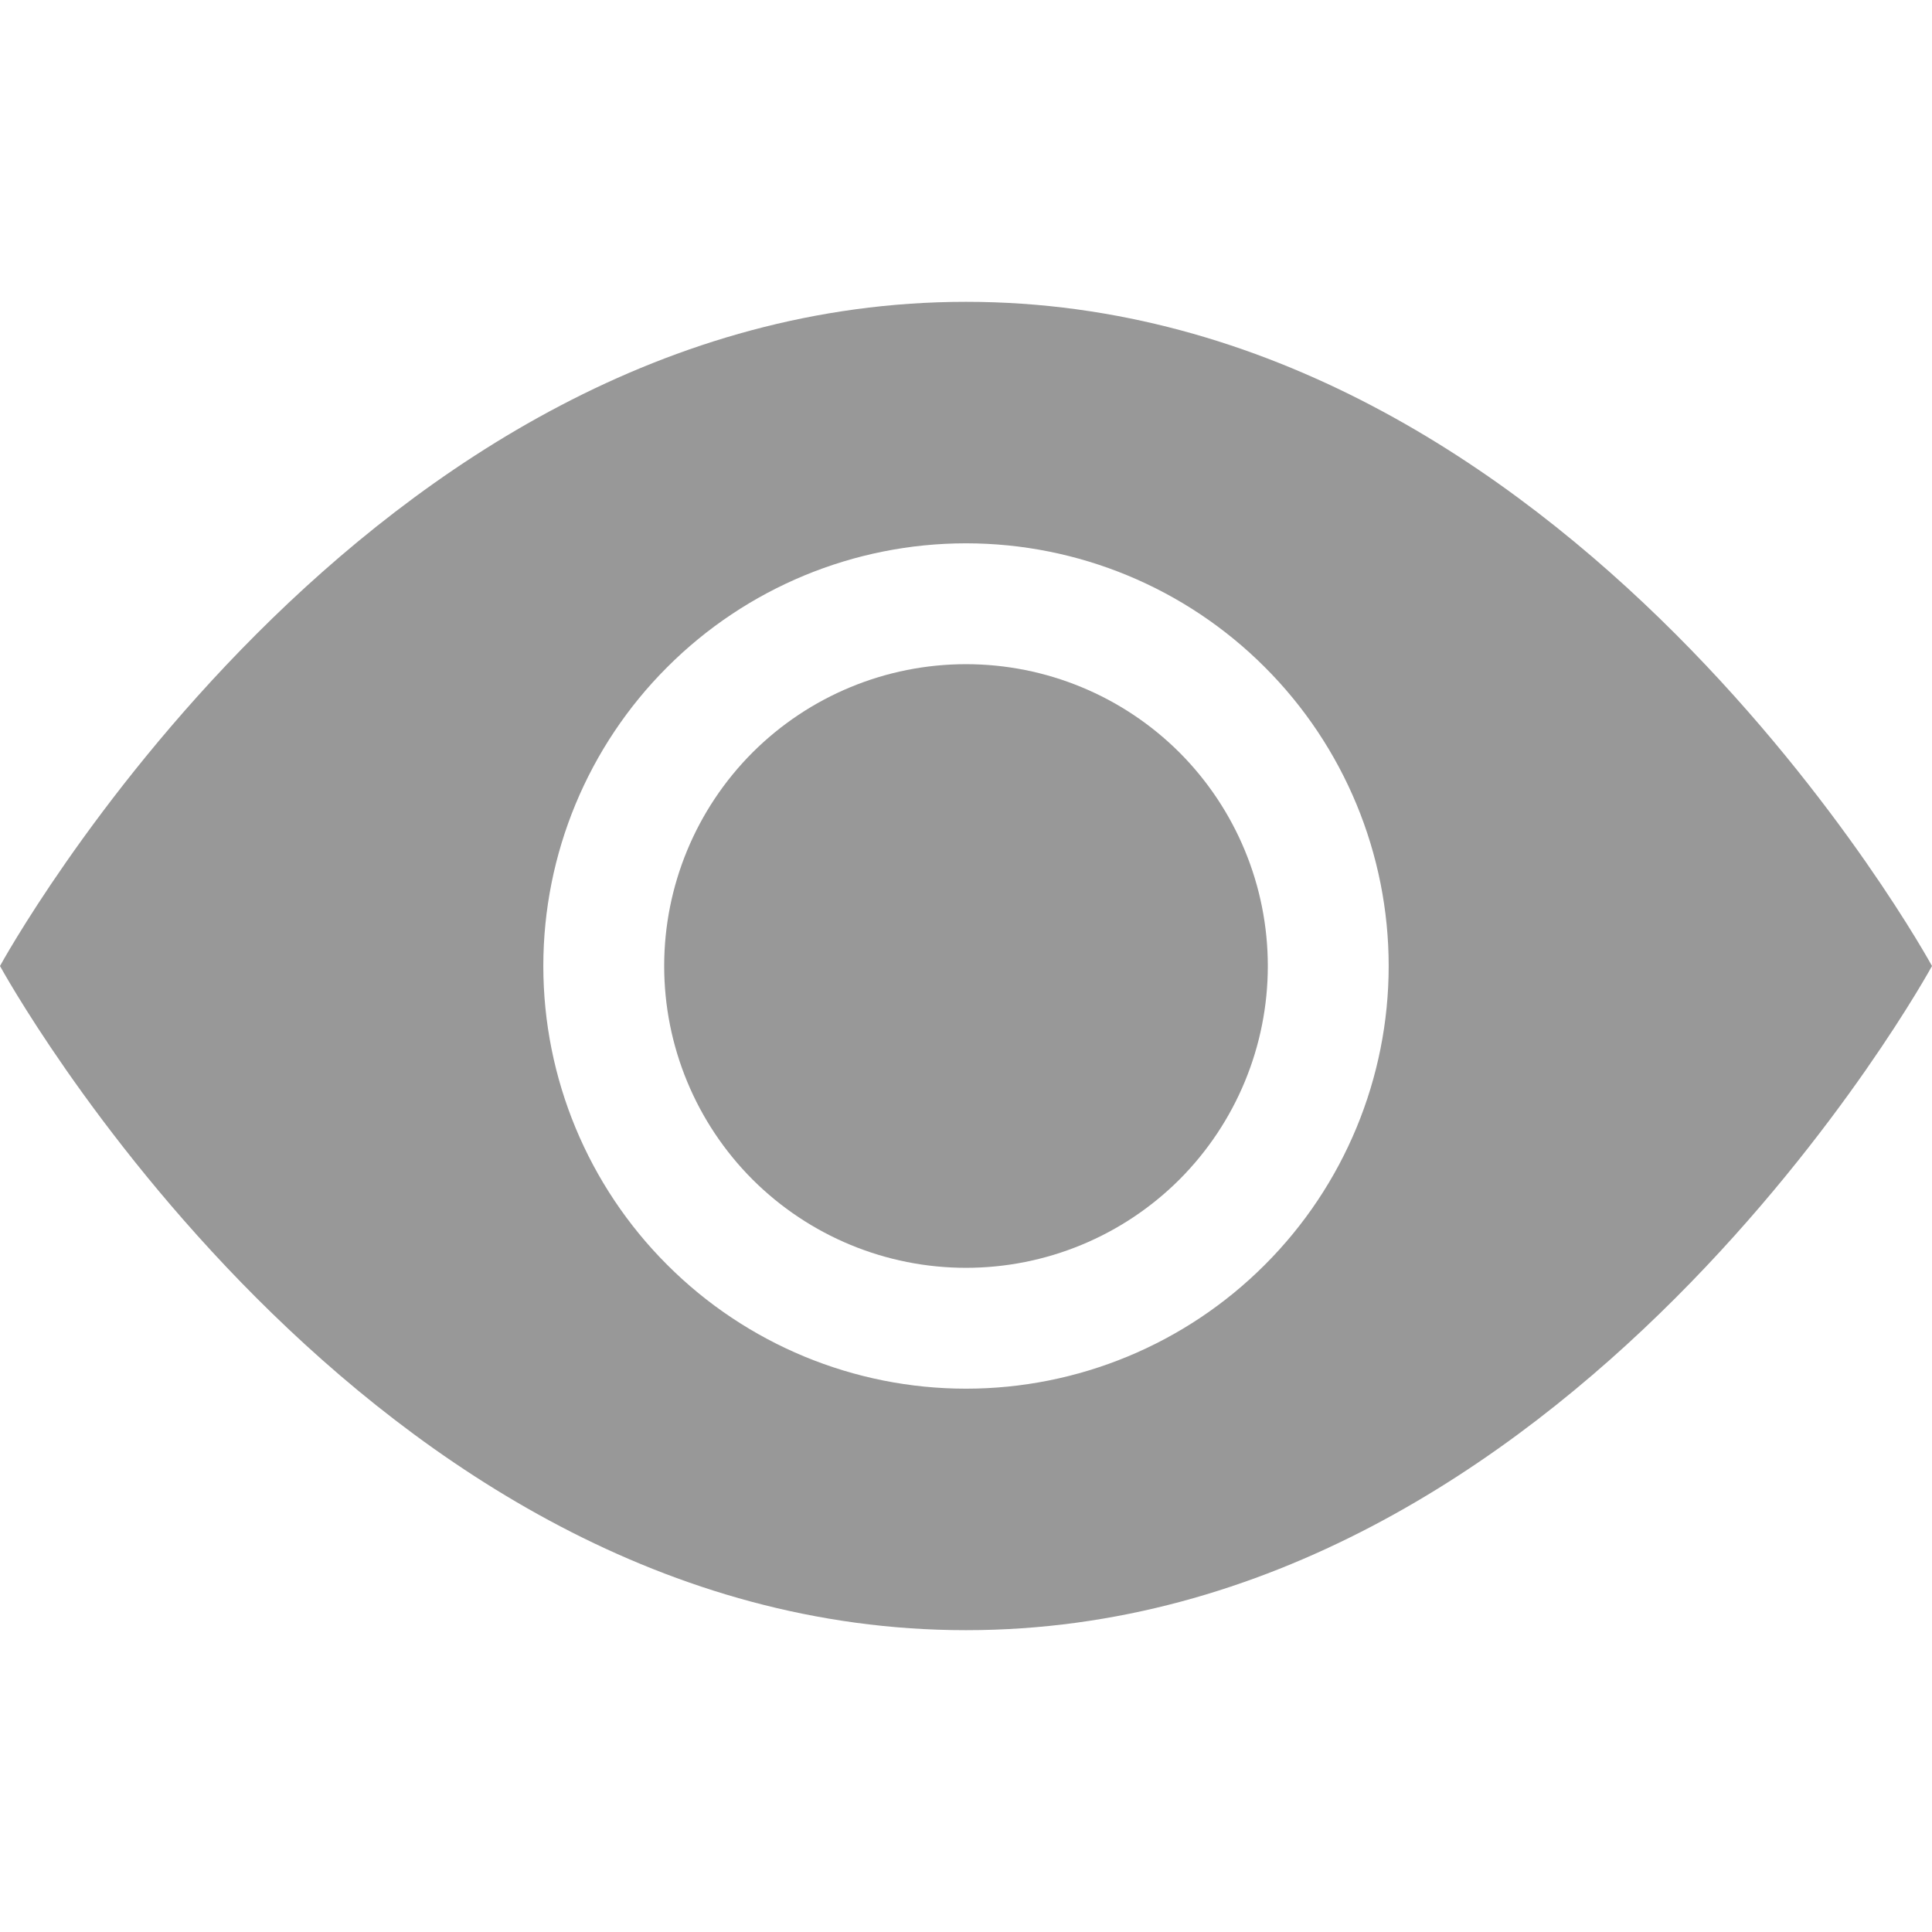 <svg width="18" height="18" viewBox="0 0 18 18" fill="none" xmlns="http://www.w3.org/2000/svg">
<path d="M11.812 9C11.812 9.746 11.516 10.461 10.989 10.989C10.461 11.516 9.746 11.812 9 11.812C8.254 11.812 7.539 11.516 7.011 10.989C6.484 10.461 6.188 9.746 6.188 9C6.188 8.254 6.484 7.539 7.011 7.011C7.539 6.484 8.254 6.188 9 6.188C9.746 6.188 10.461 6.484 10.989 7.011C11.516 7.539 11.812 8.254 11.812 9Z" fill="#989898"/>
<path d="M0 9C0 9 3.375 2.812 9 2.812C14.625 2.812 18 9 18 9C18 9 14.625 15.188 9 15.188C3.375 15.188 0 9 0 9ZM9 12.938C10.044 12.938 11.046 12.523 11.784 11.784C12.523 11.046 12.938 10.044 12.938 9C12.938 7.956 12.523 6.954 11.784 6.216C11.046 5.477 10.044 5.062 9 5.062C7.956 5.062 6.954 5.477 6.216 6.216C5.477 6.954 5.062 7.956 5.062 9C5.062 10.044 5.477 11.046 6.216 11.784C6.954 12.523 7.956 12.938 9 12.938Z" fill="#989898"/>
</svg>
